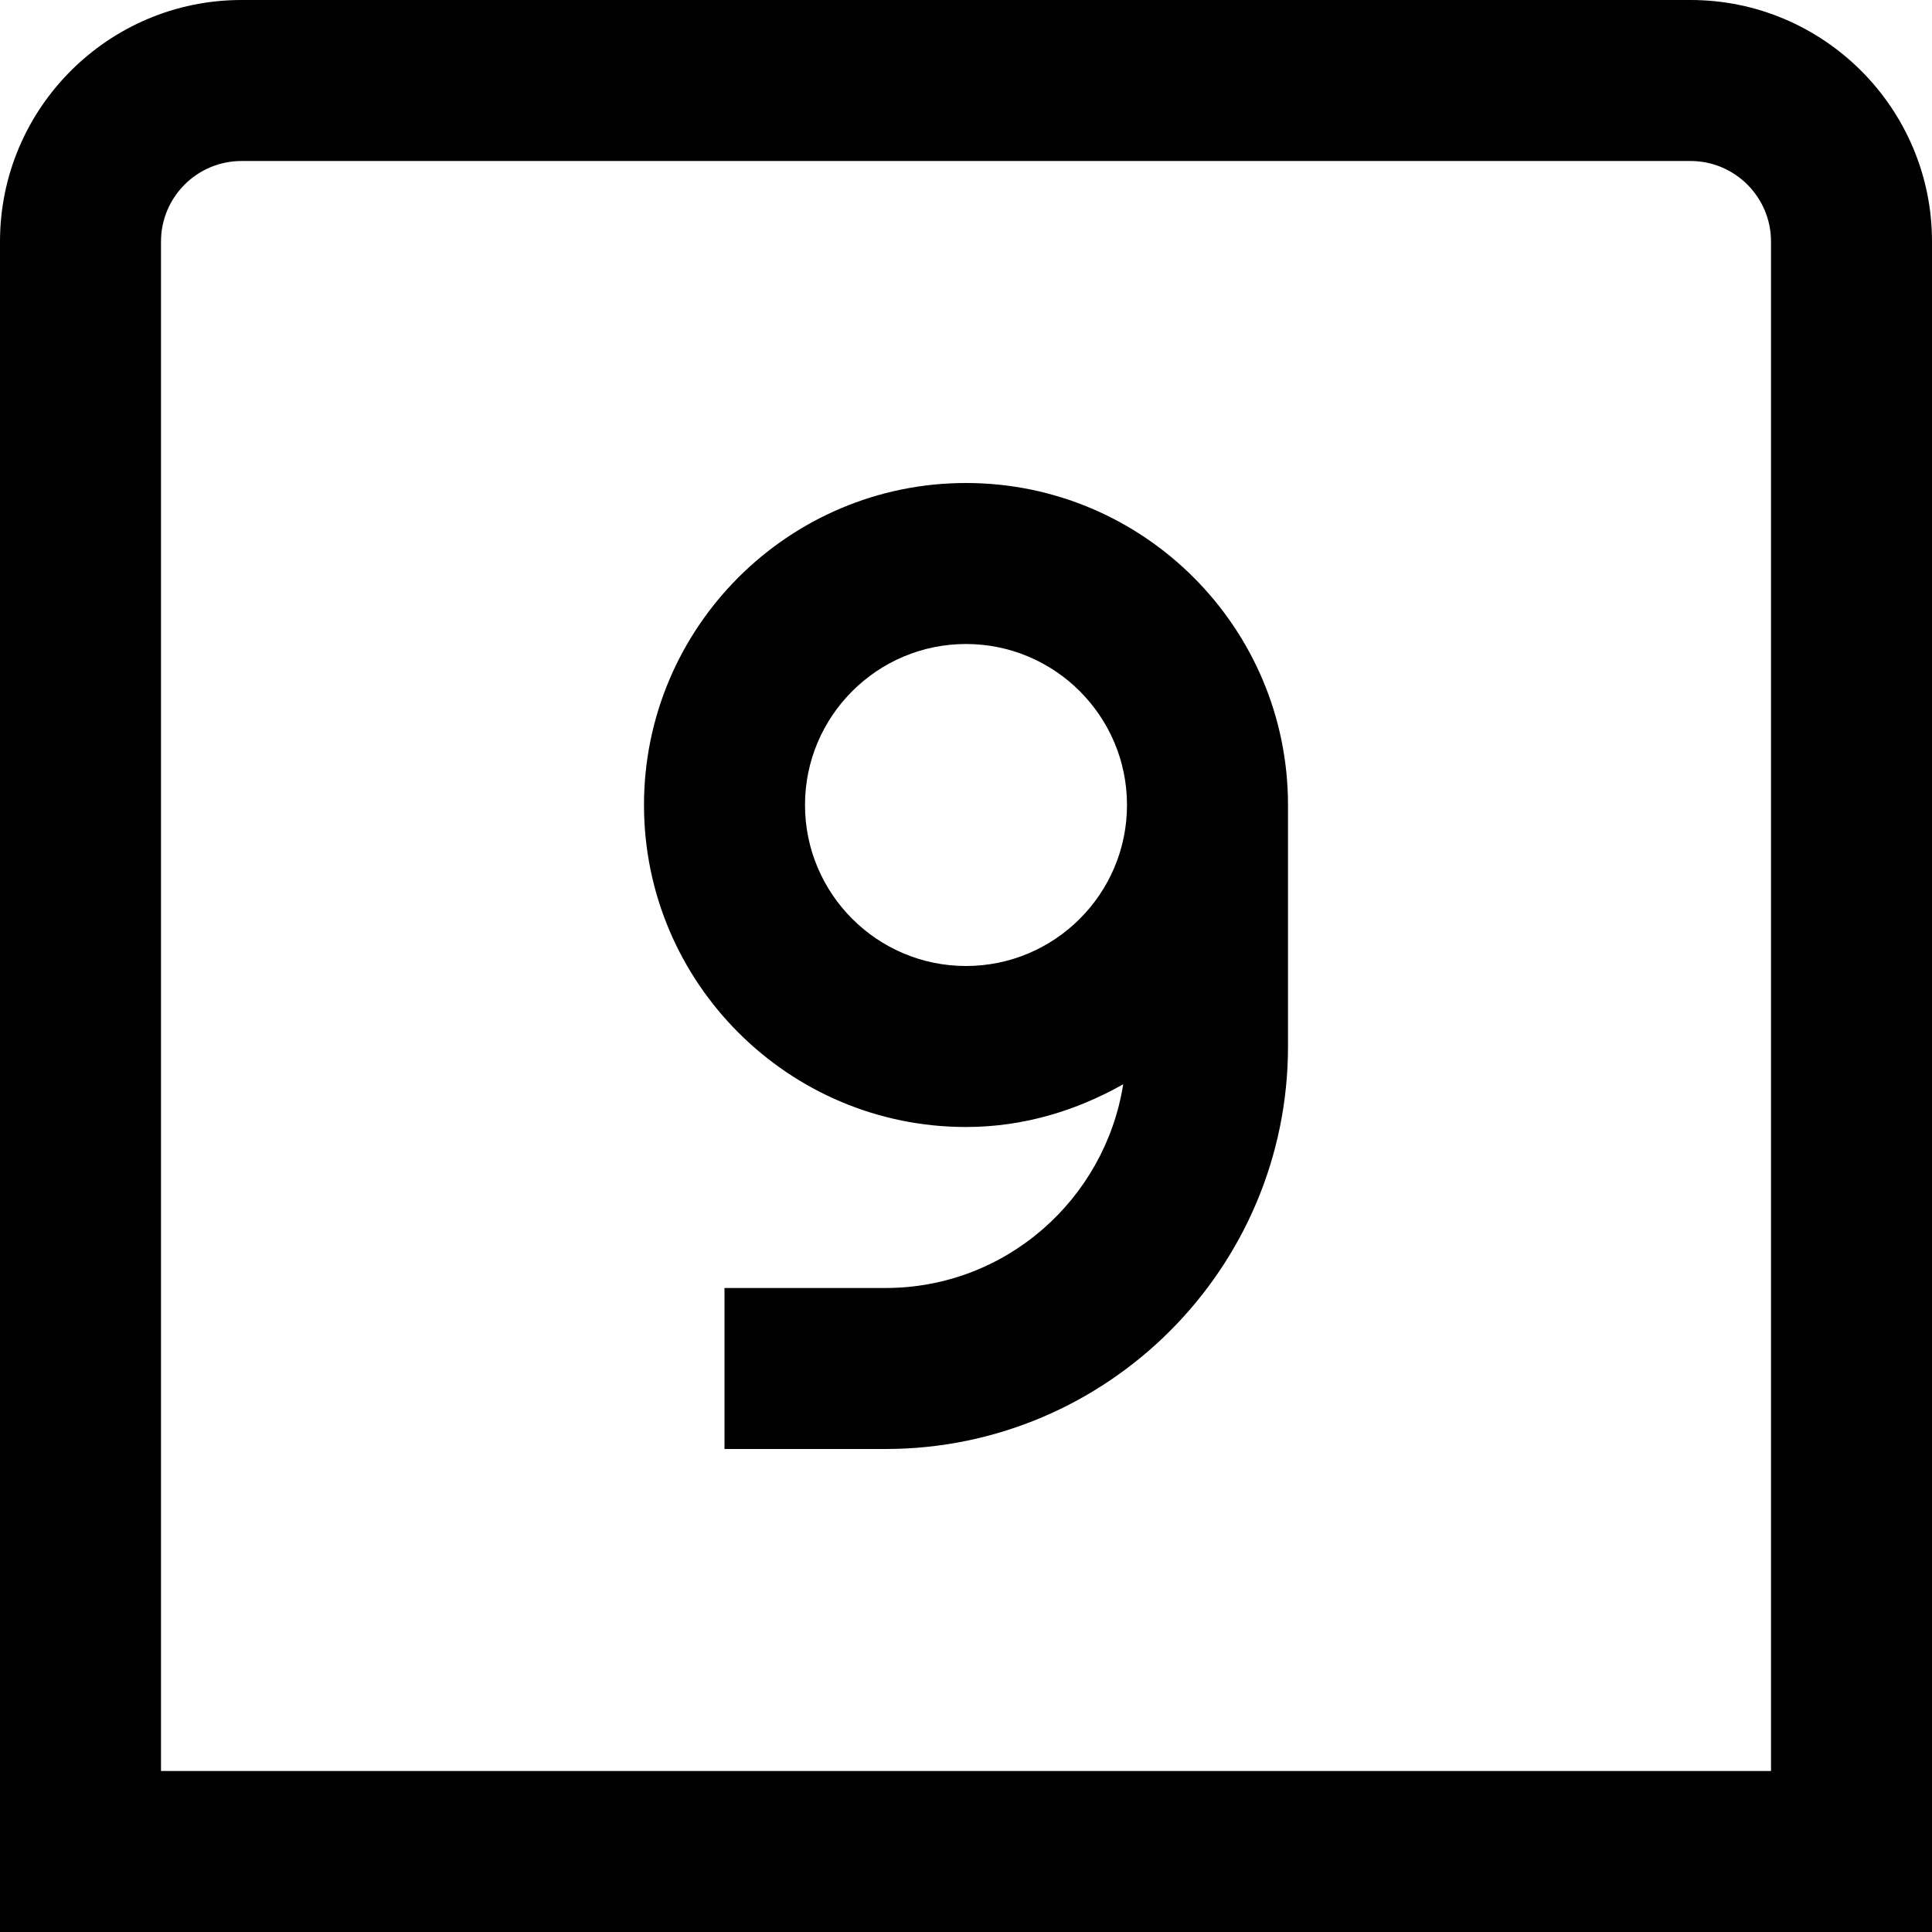 <?xml version="1.0" encoding="UTF-8"?>
<svg xmlns="http://www.w3.org/2000/svg" id="Layer_1" data-name="Layer 1" viewBox="0 0 24 24" width="512" height="512"><path d="M12,6c-2.206,0-4,1.794-4,4s1.794,4,4,4c.713,0,1.373-.203,1.953-.531-.227,1.431-1.459,2.531-2.953,2.531h-2v2h2c2.757,0,5-2.243,5-5v-3c0-2.206-1.794-4-4-4Zm0,6c-1.103,0-2-.897-2-2s.897-2,2-2,2,.897,2,2-.897,2-2,2ZM21,0H3C1.346,0,0,1.346,0,3V24H24V3c0-1.654-1.346-3-3-3Zm1,22H2V3c0-.551,.448-1,1-1H21c.552,0,1,.449,1,1V22Z"/></svg>
